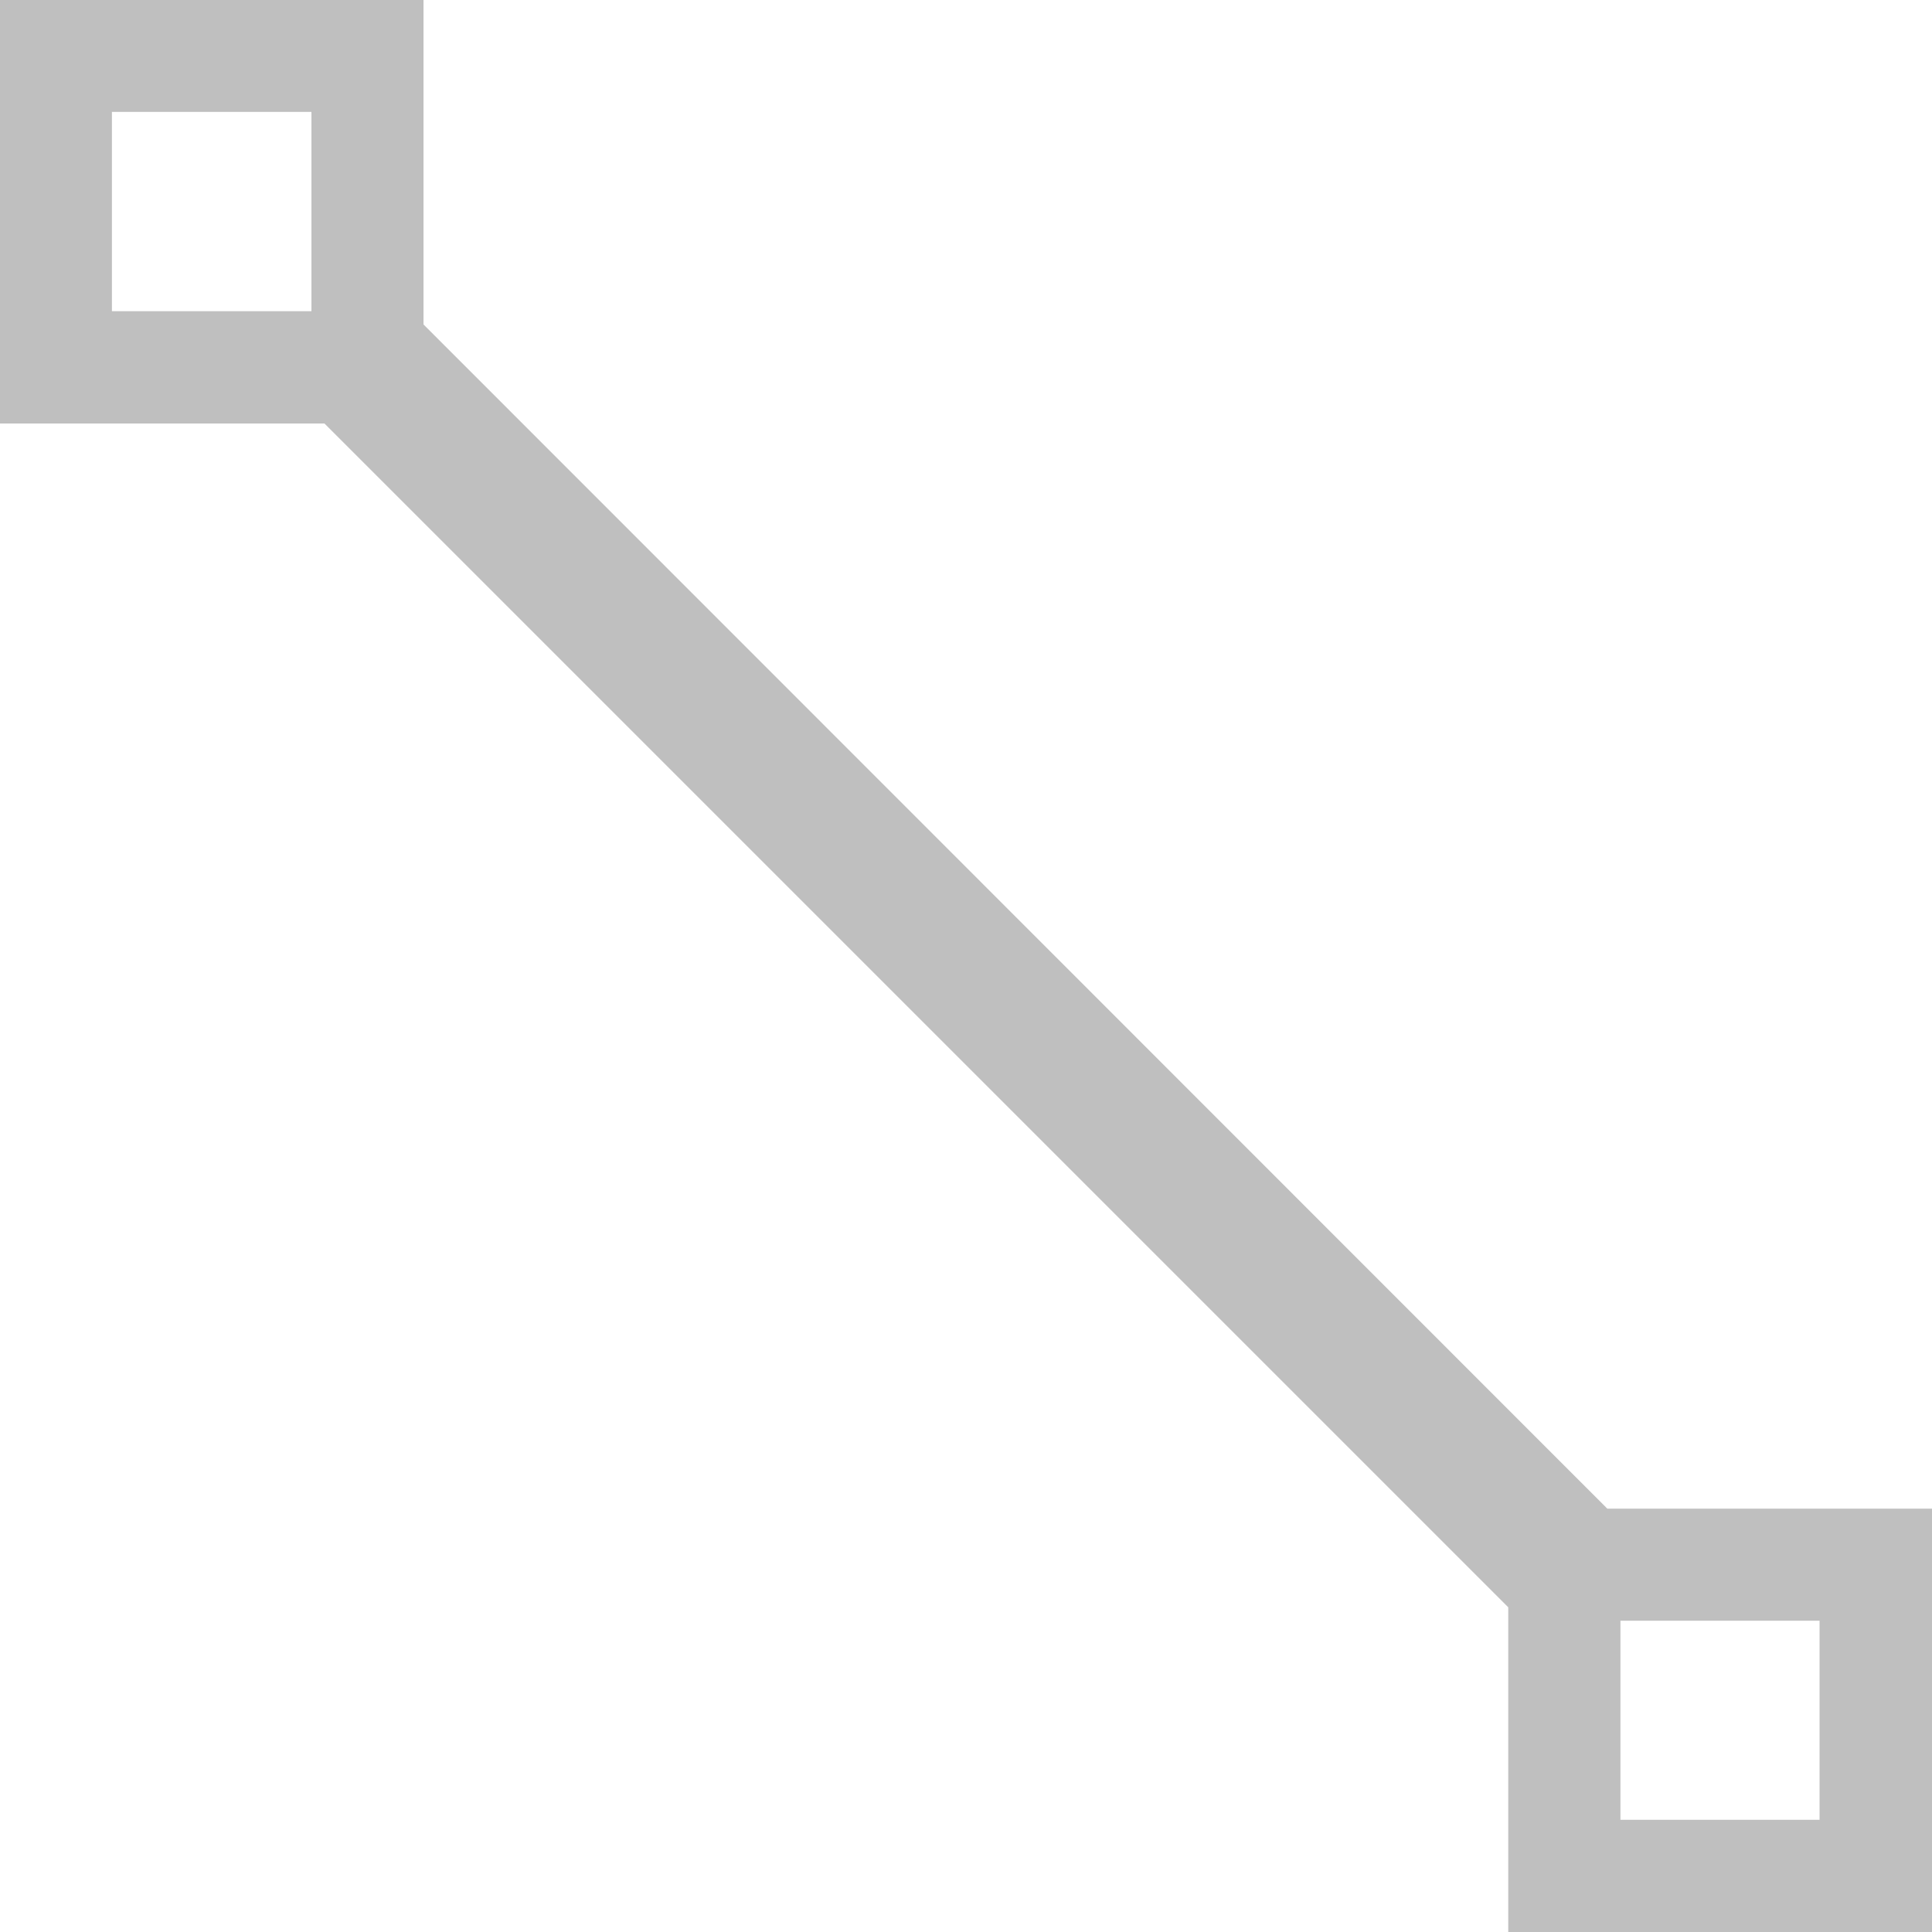 <svg 
    width="15px" height="15px">
    <path fill-rule="evenodd"  fill="#bfbfbf"
    d="M12.479,11.713 L3.288,2.519 L3.288,-0.000 L-0.000,-0.000 L-0.000,3.288 L2.519,3.288 L11.710,12.479 L11.710,15.000 L15.000,15.000 L15.000,11.713 L12.479,11.713 ZM2.418,0.869 L2.418,2.416 L0.869,2.416 L0.869,0.869 L2.418,0.869 ZM12.581,14.132 L12.581,12.583 L14.127,12.583 L14.127,14.129 L12.581,14.129 L12.581,14.132 Z"/>
</svg>